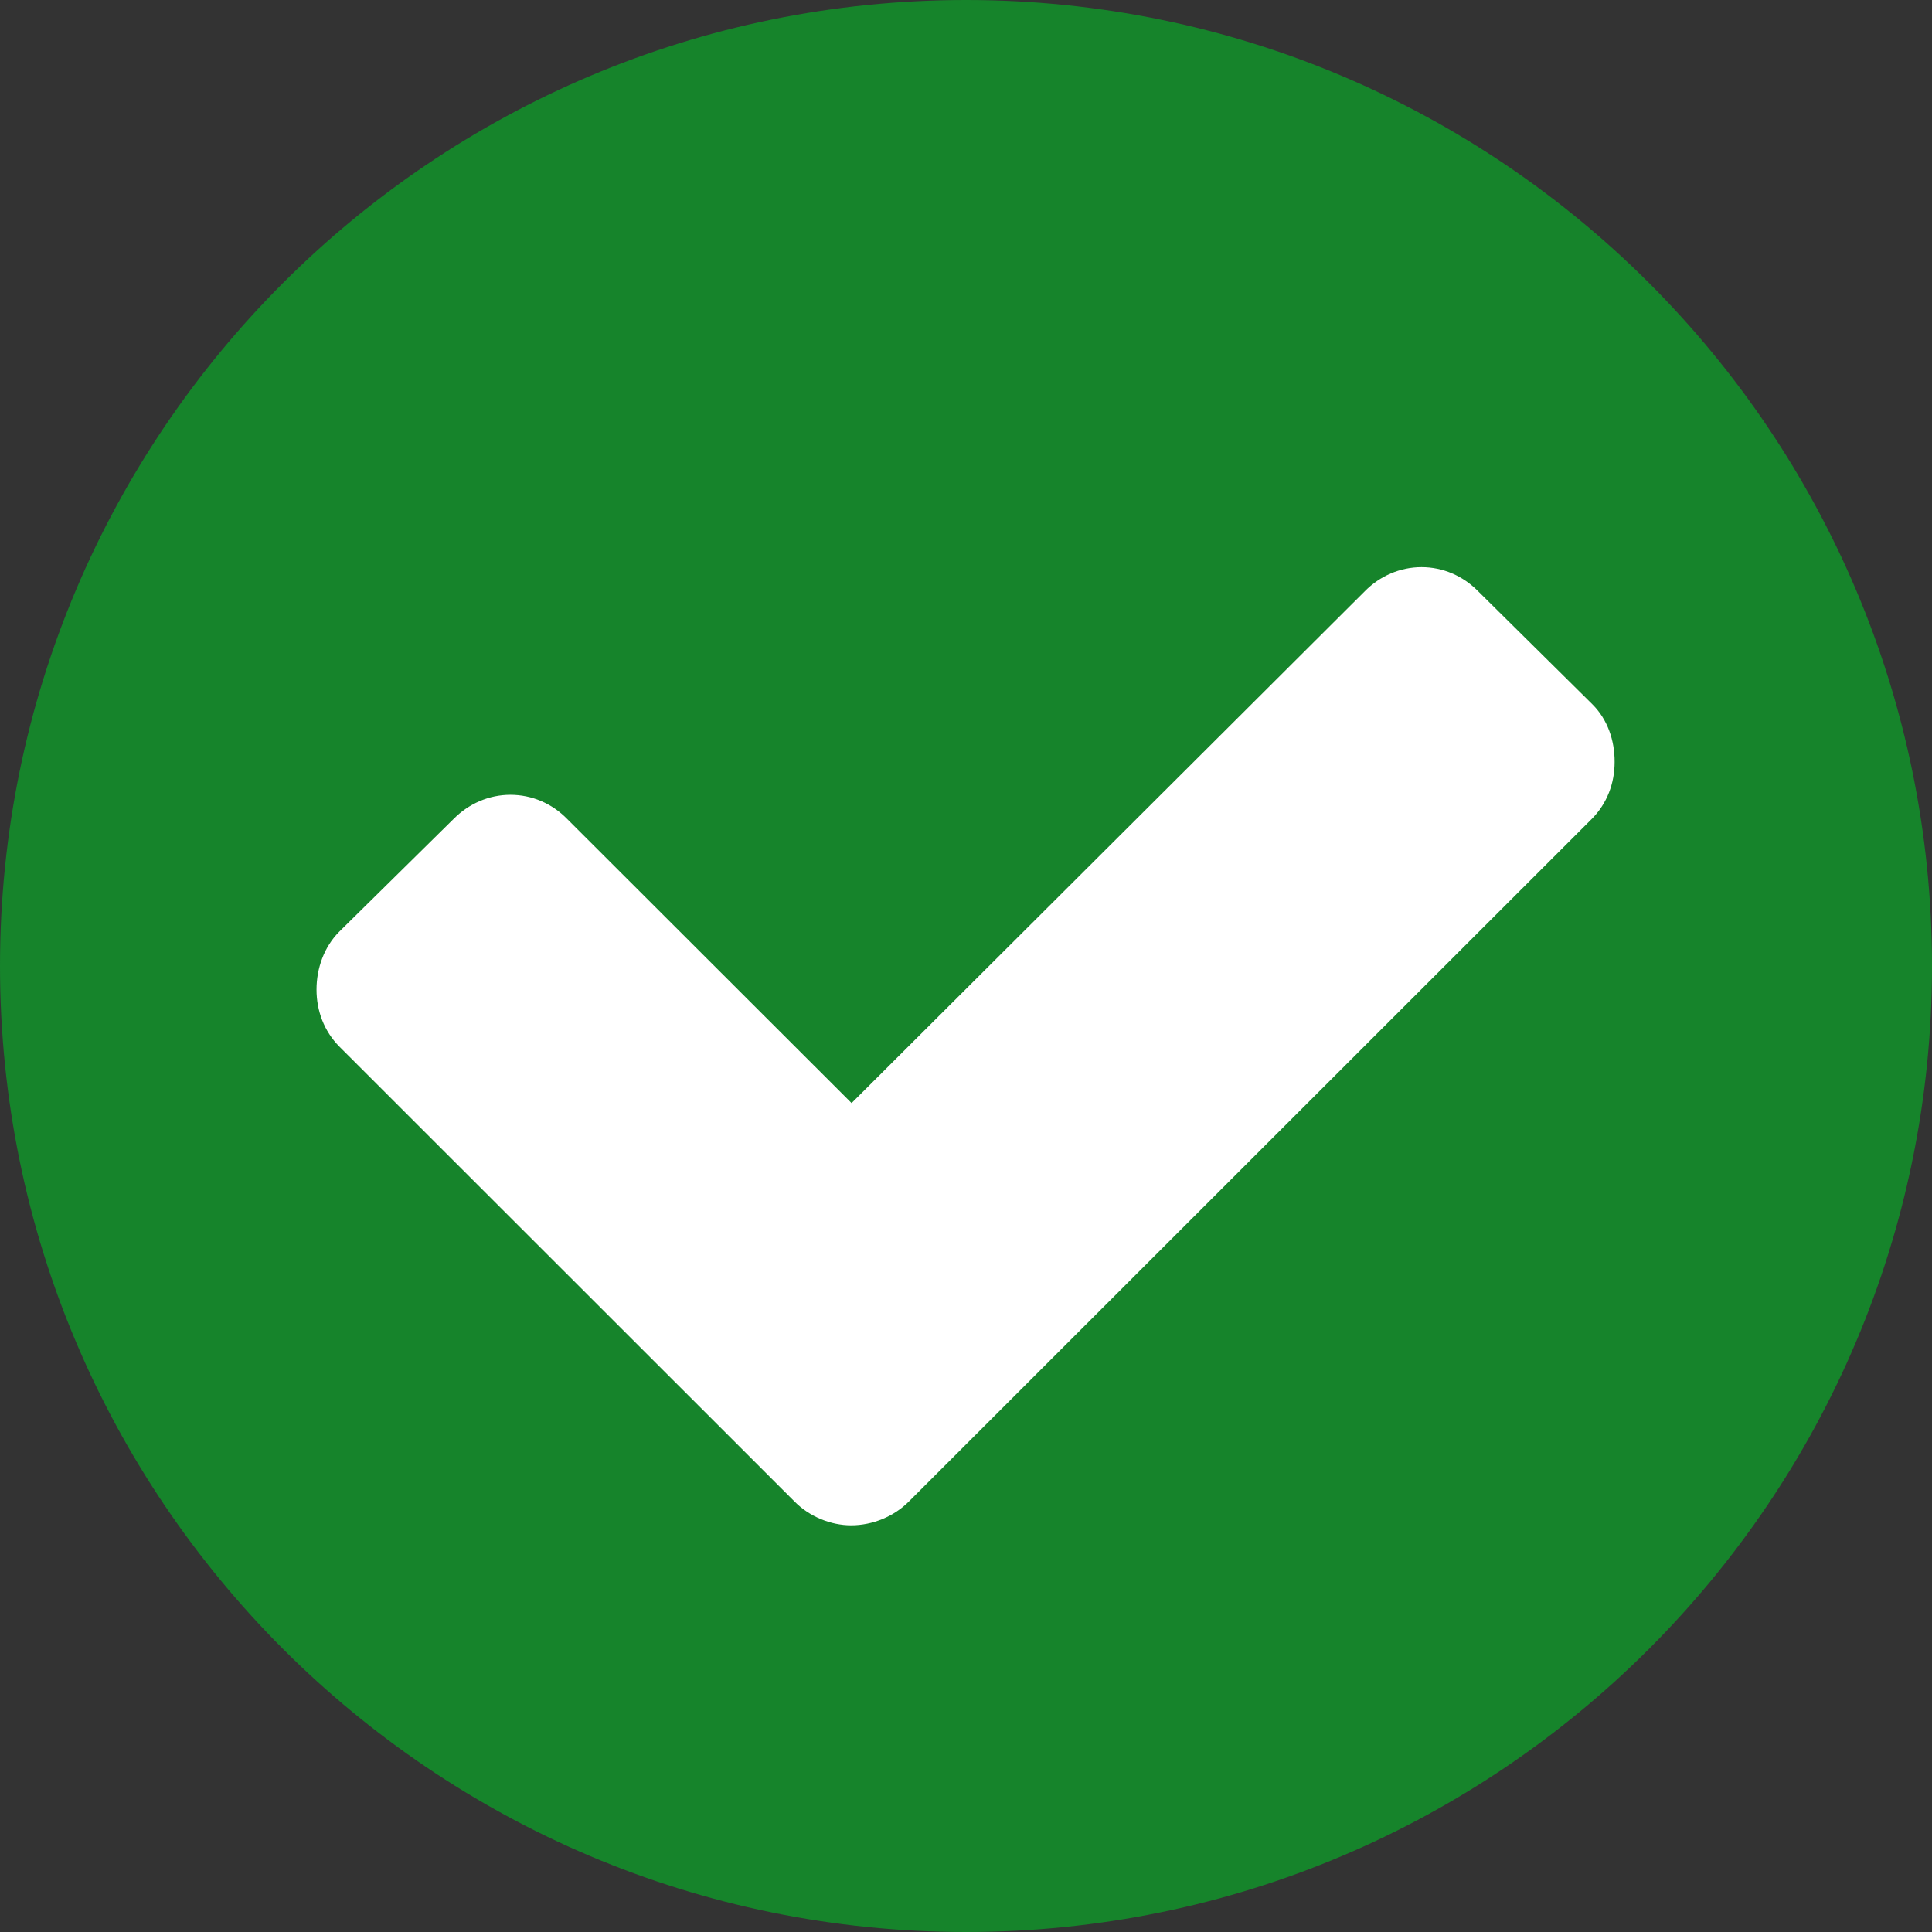 <?xml version="1.0" encoding="utf-8"?>
<!-- Generator: Adobe Illustrator 16.0.0, SVG Export Plug-In . SVG Version: 6.00 Build 0)  -->
<!DOCTYPE svg PUBLIC "-//W3C//DTD SVG 1.1//EN" "http://www.w3.org/Graphics/SVG/1.1/DTD/svg11.dtd">
<svg version="1.1" id="Capa_1" xmlns="http://www.w3.org/2000/svg" xmlns:xlink="http://www.w3.org/1999/xlink" x="0px" y="0px"
	 width="18px" height="18px" viewBox="0 0 18 18" enable-background="new 0 0 18 18" xml:space="preserve">
<rect x="0" y="0" width="18" height="18" fill="#333333" stroke="none"/>
<ellipse fill="#FFFFFF" cx="9.344" cy="9.25" rx="6.719" ry="6.063"/>
<g>
	<path fill="#16842B" d="M9,18c-4.97,0-9-4.034-9-9c0-4.97,4.032-9,9-9c4.969,0,9,4.03,9,9C18,13.966,13.969,18,9,18z M14.836,6.562
		L13.77,5.507c-0.141-0.143-0.328-0.223-0.526-0.223c-0.199,0-0.388,0.082-0.527,0.223l-4.783,4.77l-2.65-2.647
		C5.142,7.485,4.955,7.405,4.755,7.405c-0.199,0-0.387,0.082-0.528,0.224L3.16,8.681C3.019,8.823,2.949,9.022,2.949,9.22
		c0,0.198,0.071,0.387,0.211,0.529l4.242,4.24c0.141,0.143,0.341,0.222,0.528,0.222c0.199,0,0.399-0.082,0.538-0.222l6.364-6.361
		c0.141-0.143,0.211-0.33,0.211-0.529C15.044,6.899,14.977,6.702,14.836,6.562z"/>
</g>
</svg>
